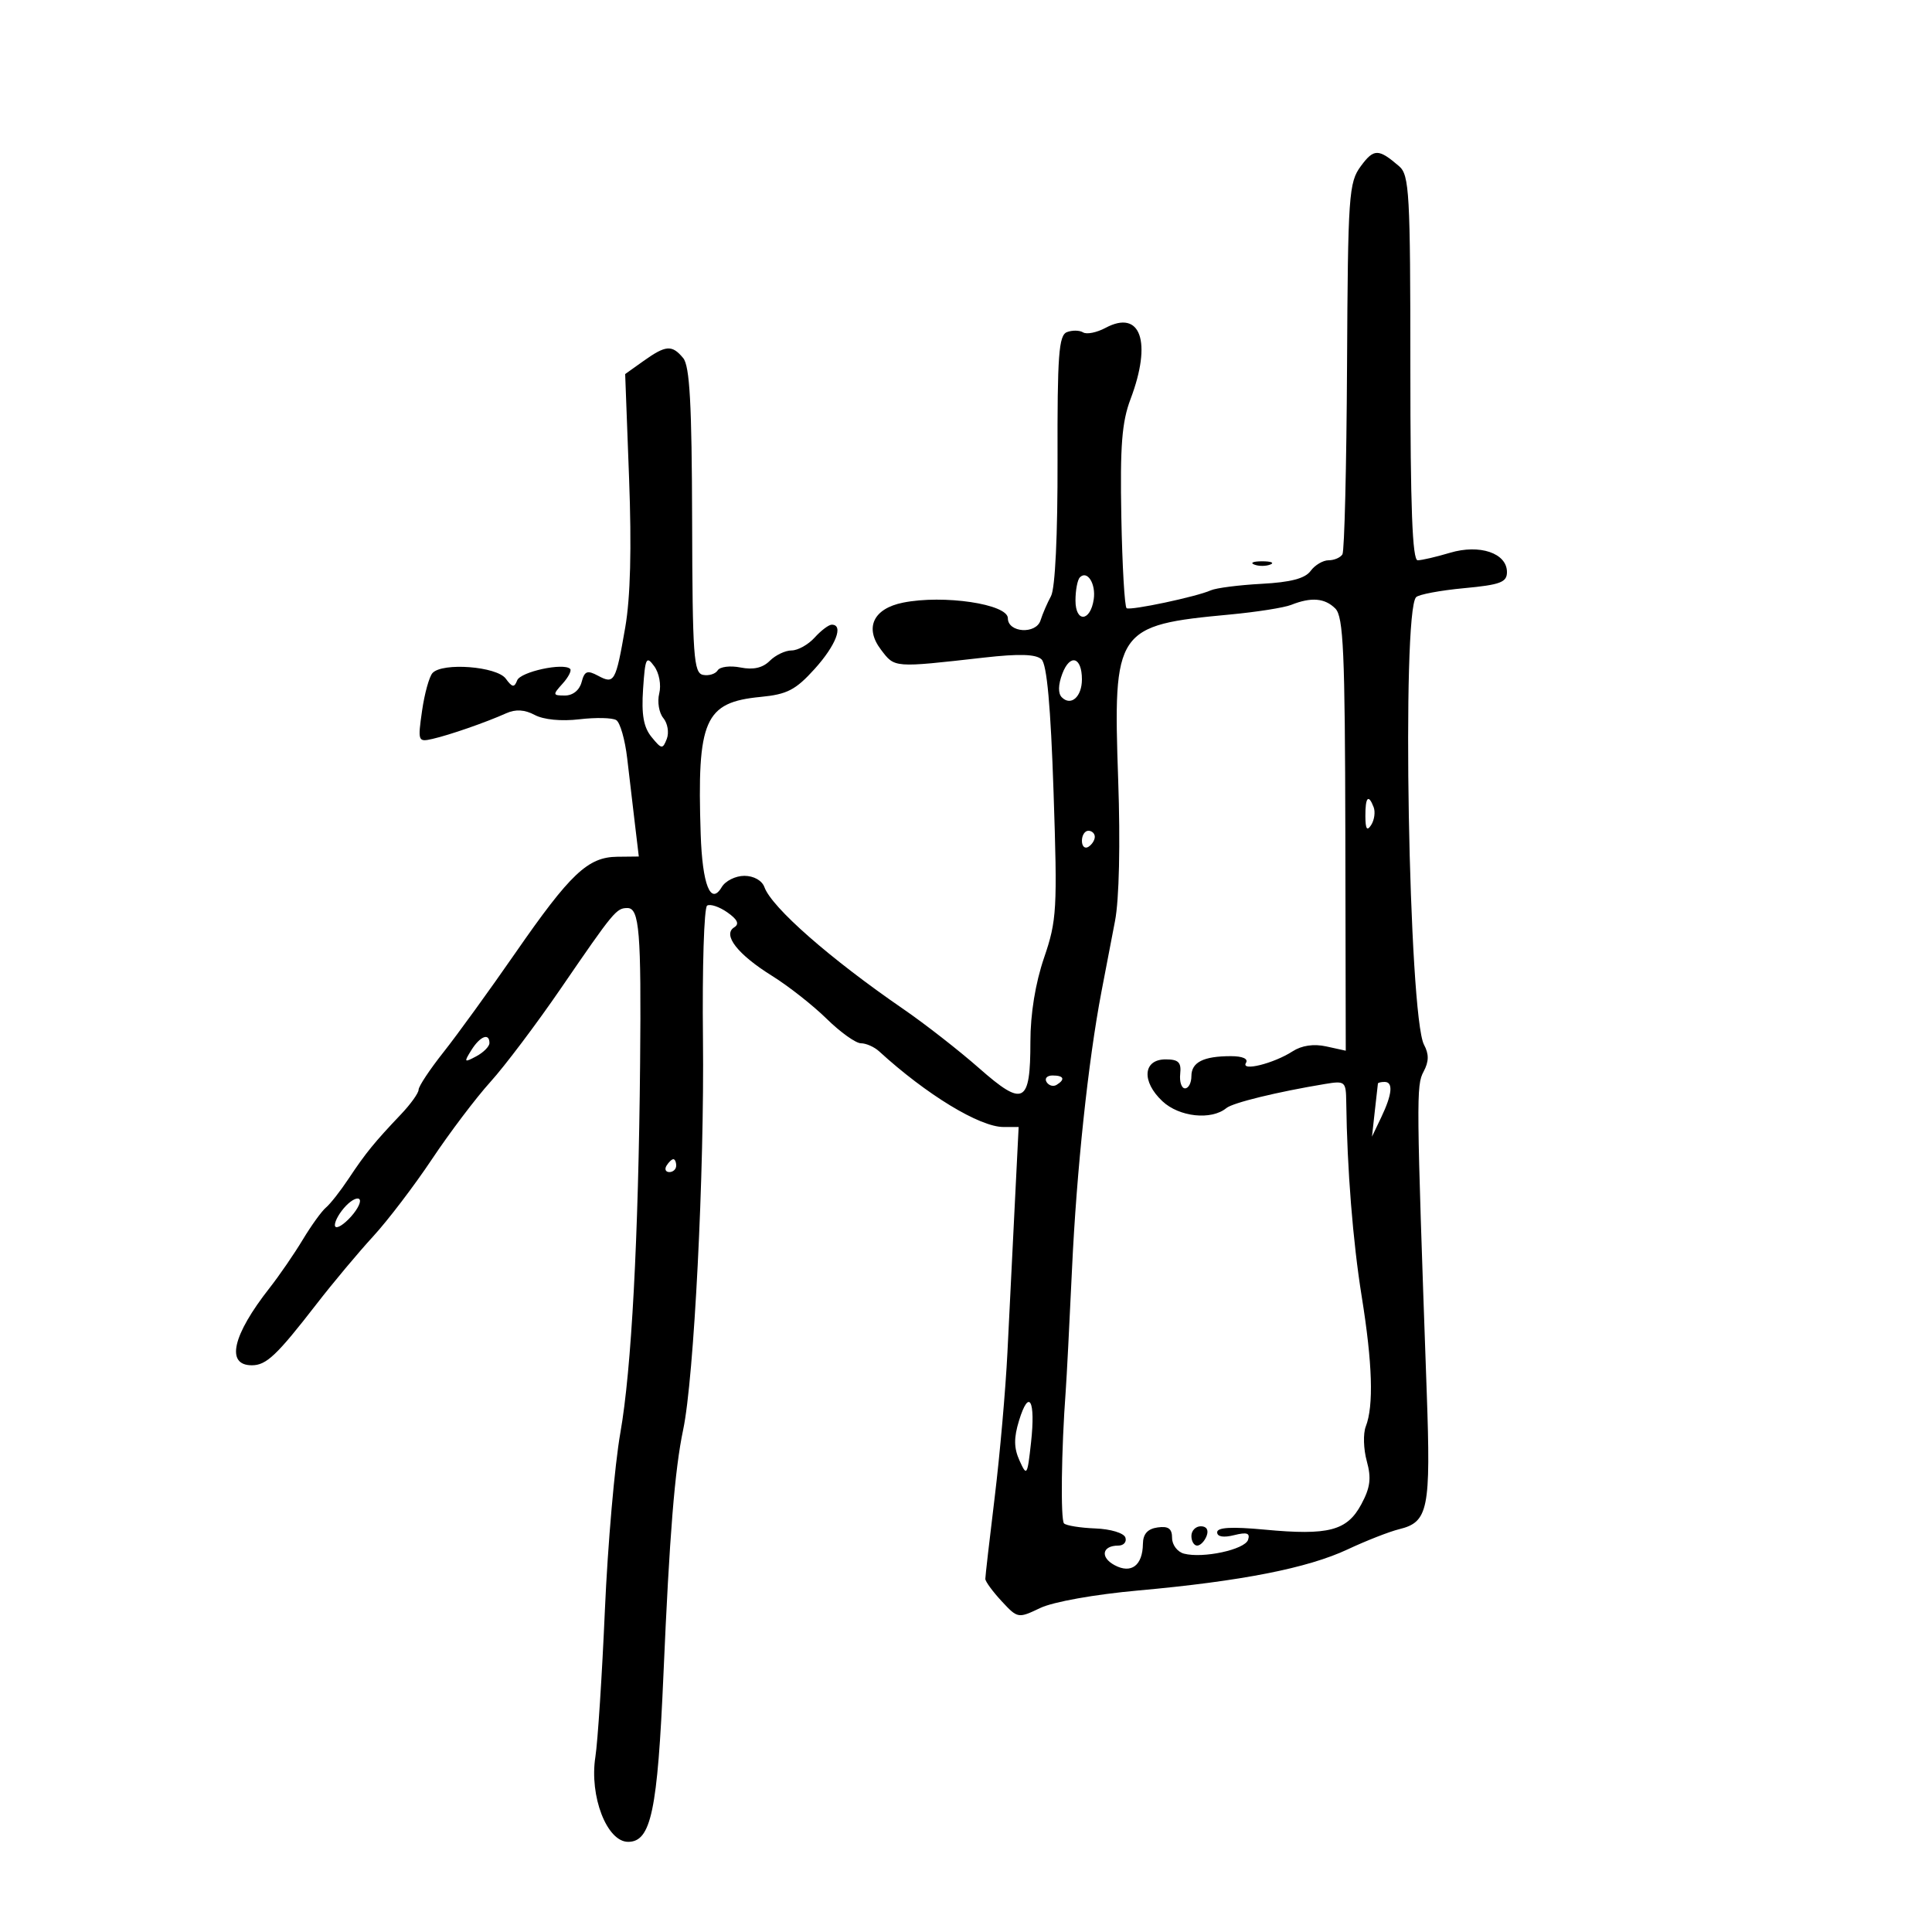 <svg xmlns="http://www.w3.org/2000/svg" width="300" height="300" viewBox="0 0 300 300" version="1.1">
	<path d="M 211.316 25.789 C 209.434 28.338, 209.306 30.189, 209.167 56.830 C 209.086 72.411, 208.764 85.573, 208.451 86.080 C 208.138 86.586, 207.171 87, 206.301 87 C 205.432 87, 204.175 87.746, 203.508 88.658 C 202.654 89.827, 200.408 90.416, 195.898 90.656 C 192.379 90.844, 188.825 91.300, 188 91.671 C 185.808 92.656, 175.596 94.824, 174.941 94.443 C 174.633 94.264, 174.264 87.890, 174.120 80.278 C 173.912 69.239, 174.201 65.534, 175.549 61.969 C 178.913 53.078, 177.123 47.991, 171.660 50.914 C 170.302 51.641, 168.738 51.956, 168.186 51.615 C 167.633 51.273, 166.503 51.254, 165.674 51.572 C 164.402 52.060, 164.175 55.143, 164.214 71.380 C 164.242 83.089, 163.847 91.371, 163.203 92.555 C 162.622 93.625, 161.890 95.319, 161.577 96.320 C 160.886 98.533, 156.500 98.257, 156.500 96 C 156.500 93.801, 146.510 92.314, 140.222 93.577 C 135.612 94.503, 134.212 97.481, 136.791 100.875 C 138.957 103.726, 138.663 103.703, 152.825 102.107 C 158.268 101.493, 160.856 101.573, 161.723 102.380 C 162.560 103.159, 163.152 109.676, 163.596 123.009 C 164.203 141.220, 164.107 142.908, 162.123 148.718 C 160.773 152.673, 160 157.424, 160 161.768 C 160 171.401, 158.942 171.947, 152.046 165.877 C 148.924 163.129, 143.626 158.993, 140.274 156.688 C 128.864 148.842, 119.845 140.926, 118.696 137.750 C 118.324 136.723, 117.037 136, 115.581 136 C 114.216 136, 112.635 136.787, 112.068 137.750 C 110.352 140.661, 109.060 137.397, 108.801 129.500 C 108.219 111.740, 109.397 109.053, 118.128 108.214 C 122.225 107.820, 123.552 107.132, 126.498 103.870 C 129.797 100.219, 131.042 97, 129.155 97 C 128.690 97, 127.495 97.900, 126.500 99 C 125.505 100.100, 123.892 101, 122.916 101 C 121.941 101, 120.416 101.727, 119.527 102.616 C 118.432 103.711, 116.970 104.044, 114.994 103.649 C 113.390 103.328, 111.793 103.526, 111.446 104.088 C 111.098 104.651, 110.075 104.969, 109.173 104.795 C 107.711 104.513, 107.527 101.925, 107.473 80.841 C 107.427 62.724, 107.102 56.828, 106.084 55.601 C 104.350 53.512, 103.398 53.581, 99.942 56.041 L 97.076 58.082 97.684 74.291 C 98.092 85.139, 97.893 92.798, 97.083 97.449 C 95.609 105.911, 95.398 106.284, 92.865 104.928 C 91.182 104.027, 90.763 104.191, 90.309 105.925 C 89.984 107.169, 88.950 108, 87.728 108 C 85.816 108, 85.792 107.887, 87.347 106.169 C 88.259 105.162, 88.792 104.125, 88.533 103.866 C 87.526 102.860, 80.817 104.312, 80.305 105.648 C 79.861 106.803, 79.541 106.755, 78.535 105.379 C 77.147 103.481, 68.727 102.830, 67.167 104.500 C 66.654 105.050, 65.920 107.697, 65.536 110.382 C 64.858 115.122, 64.906 115.249, 67.169 114.733 C 69.813 114.132, 75.461 112.167, 78.625 110.748 C 80.070 110.101, 81.481 110.187, 83.034 111.018 C 84.411 111.755, 87.164 112.022, 89.964 111.691 C 92.519 111.388, 95.098 111.446, 95.695 111.820 C 96.292 112.194, 97.055 114.862, 97.391 117.750 C 97.726 120.638, 98.268 125.250, 98.597 128 L 99.193 133 95.847 133.036 C 91.281 133.085, 88.573 135.644, 80.010 148 C 76.008 153.775, 70.993 160.696, 68.867 163.381 C 66.740 166.065, 65 168.687, 65 169.208 C 65 169.728, 63.763 171.455, 62.250 173.045 C 58.168 177.337, 56.762 179.064, 54.172 182.966 C 52.883 184.910, 51.285 186.950, 50.622 187.500 C 49.959 188.050, 48.334 190.300, 47.010 192.500 C 45.686 194.700, 43.367 198.075, 41.856 200 C 36.090 207.345, 35.024 212, 39.107 212 C 41.357 212, 42.975 210.469, 49.145 202.500 C 51.700 199.200, 55.653 194.475, 57.930 192 C 60.207 189.525, 64.321 184.125, 67.073 180 C 69.825 175.875, 73.909 170.475, 76.148 168 C 78.388 165.525, 83.306 159, 87.076 153.500 C 95.324 141.470, 95.713 141, 97.430 141 C 99.282 141, 99.585 144.723, 99.395 165.077 C 99.140 192.408, 98.055 212.714, 96.326 222.500 C 95.451 227.450, 94.372 239.825, 93.928 250 C 93.484 260.175, 92.819 270.442, 92.449 272.815 C 91.500 278.911, 94.235 286, 97.536 286 C 101.094 286, 102.103 281.219, 103.021 260 C 103.961 238.282, 104.774 228.194, 106.083 222 C 107.768 214.029, 109.387 182.073, 109.156 161.330 C 109.033 150.237, 109.324 140.918, 109.803 140.622 C 110.282 140.326, 111.693 140.797, 112.939 141.670 C 114.521 142.778, 114.844 143.479, 114.010 143.994 C 112.151 145.143, 114.537 148.205, 119.884 151.531 C 122.423 153.111, 126.240 156.112, 128.368 158.202 C 130.495 160.291, 132.889 162, 133.689 162 C 134.489 162, 135.758 162.563, 136.509 163.250 C 143.852 169.969, 152.121 175, 155.822 175 L 158.175 175 157.564 187.250 C 157.228 193.988, 156.719 204.225, 156.434 210 C 156.149 215.775, 155.259 225.887, 154.458 232.470 C 153.656 239.054, 153 244.768, 153 245.169 C 153 245.569, 154.136 247.123, 155.525 248.622 C 158.022 251.315, 158.090 251.327, 161.531 249.687 C 163.538 248.730, 169.983 247.579, 176.755 246.969 C 192.734 245.529, 203.055 243.502, 209.279 240.580 C 212.151 239.233, 215.749 237.824, 217.276 237.450 C 221.789 236.345, 222.186 234.369, 221.542 216.191 C 219.919 170.323, 219.902 168.552, 221.051 166.405 C 221.887 164.843, 221.907 163.695, 221.125 162.234 C 218.736 157.769, 217.623 95.061, 219.892 92.729 C 220.304 92.305, 223.647 91.678, 227.321 91.334 C 232.966 90.807, 234 90.420, 234 88.834 C 234 85.888, 229.759 84.456, 225.137 85.841 C 223.009 86.478, 220.758 87, 220.134 87 C 219.314 87, 219 78.736, 219 57.155 C 219 29.970, 218.844 27.176, 217.250 25.807 C 214.051 23.060, 213.333 23.058, 211.316 25.789 M 194.750 87.662 C 195.438 87.940, 196.563 87.940, 197.250 87.662 C 197.938 87.385, 197.375 87.158, 196 87.158 C 194.625 87.158, 194.063 87.385, 194.750 87.662 M 167.683 89.650 C 167.308 90.026, 167 91.646, 167 93.250 C 167 96.718, 169.322 96.559, 169.835 93.056 C 170.189 90.638, 168.836 88.497, 167.683 89.650 M 200.500 93.923 C 199.400 94.361, 195.125 95.035, 191 95.421 C 173.239 97.081, 172.818 97.705, 173.633 121.141 C 173.977 131.045, 173.783 139.670, 173.141 143 C 172.558 146.025, 171.608 150.975, 171.031 154 C 168.975 164.769, 167.174 181.727, 166.464 197 C 166.068 205.525, 165.626 214.075, 165.483 216 C 164.806 225.091, 164.667 236.001, 165.222 236.556 C 165.561 236.894, 167.750 237.245, 170.086 237.336 C 172.466 237.428, 174.517 238.050, 174.750 238.750 C 174.979 239.438, 174.481 240, 173.642 240 C 171.130 240, 170.794 241.819, 173.079 243.042 C 175.659 244.423, 177.428 243.089, 177.471 239.729 C 177.491 238.190, 178.197 237.401, 179.750 237.180 C 181.424 236.943, 182 237.361, 182 238.814 C 182 239.888, 182.832 240.984, 183.850 241.250 C 186.801 242.022, 193.292 240.623, 193.798 239.105 C 194.148 238.056, 193.619 237.879, 191.630 238.378 C 189.979 238.792, 189 238.627, 189 237.934 C 189 237.165, 191.244 237.040, 196.379 237.521 C 206.301 238.451, 209.167 237.701, 211.375 233.602 C 212.781 230.992, 212.967 229.539, 212.234 226.885 C 211.720 225.022, 211.650 222.599, 212.079 221.499 C 213.324 218.309, 213.117 211.706, 211.446 201.320 C 210.074 192.796, 209.179 181.548, 209.044 171.141 C 209.002 167.913, 208.873 167.802, 205.750 168.320 C 198.333 169.548, 191.432 171.233, 190.434 172.059 C 188.103 173.985, 183.110 173.452, 180.496 170.996 C 177.216 167.915, 177.481 164.500, 181 164.500 C 182.997 164.500, 183.452 164.953, 183.262 166.750 C 183.131 167.988, 183.468 169, 184.012 169 C 184.555 169, 185 168.148, 185 167.107 C 185 164.943, 186.863 164, 191.141 164 C 192.947 164, 193.865 164.409, 193.475 165.040 C 192.619 166.426, 197.776 165.152, 200.709 163.253 C 202.130 162.334, 203.999 162.060, 205.944 162.488 L 208.969 163.152 208.904 129.567 C 208.849 101.200, 208.607 95.750, 207.348 94.491 C 205.721 92.864, 203.601 92.688, 200.500 93.923 M 99.857 106.984 C 99.588 110.970, 99.933 112.926, 101.172 114.443 C 102.730 116.351, 102.901 116.373, 103.538 114.737 C 103.915 113.768, 103.673 112.311, 103 111.500 C 102.327 110.689, 102.042 108.968, 102.367 107.675 C 102.698 106.354, 102.358 104.504, 101.589 103.453 C 100.360 101.772, 100.184 102.130, 99.857 106.984 M 164.961 104.603 C 164.307 106.323, 164.276 107.676, 164.876 108.276 C 166.303 109.703, 168 108.195, 168 105.500 C 168 102.003, 166.156 101.459, 164.961 104.603 M 212.015 126.750 C 212.026 128.751, 212.273 129.116, 212.923 128.091 C 213.413 127.316, 213.583 126.078, 213.300 125.341 C 212.489 123.226, 211.999 123.764, 212.015 126.750 M 168 130.559 C 168 131.416, 168.450 131.840, 169 131.500 C 169.550 131.160, 170 130.459, 170 129.941 C 170 129.423, 169.550 129, 169 129 C 168.450 129, 168 129.702, 168 130.559 M 73.195 163.060 C 72.007 164.962, 72.065 165.036, 73.954 164.024 C 75.079 163.422, 76 162.495, 76 161.965 C 76 160.328, 74.546 160.896, 73.195 163.060 M 162.510 168.016 C 162.856 168.575, 163.557 168.774, 164.069 168.457 C 165.456 167.600, 165.198 167, 163.441 167 C 162.584 167, 162.165 167.457, 162.510 168.016 M 213.962 168.250 C 213.941 168.387, 213.726 170.300, 213.483 172.500 L 213.041 176.500 214.475 173.500 C 216.185 169.925, 216.368 168, 215 168 C 214.450 168, 213.983 168.113, 213.962 168.250 M 103.500 181 C 103.160 181.550, 103.359 182, 103.941 182 C 104.523 182, 105 181.550, 105 181 C 105 180.450, 104.802 180, 104.559 180 C 104.316 180, 103.840 180.450, 103.500 181 M 53.750 187.208 C 52.788 188.194, 52 189.550, 52 190.222 C 52 190.903, 52.938 190.507, 54.118 189.326 C 55.283 188.161, 56.070 186.805, 55.868 186.313 C 55.666 185.820, 54.712 186.223, 53.750 187.208 M 158.240 220.570 C 157.408 223.280, 157.427 224.848, 158.315 226.811 C 159.441 229.301, 159.530 229.159, 160.101 223.966 C 160.821 217.417, 159.787 215.529, 158.240 220.570 M 185 238.500 C 185 239.325, 185.402 240, 185.893 240 C 186.384 240, 187.045 239.325, 187.362 238.500 C 187.712 237.586, 187.363 237, 186.469 237 C 185.661 237, 185 237.675, 185 238.500" stroke="none" fill="black" fill-rule="evenodd"/>
</svg>